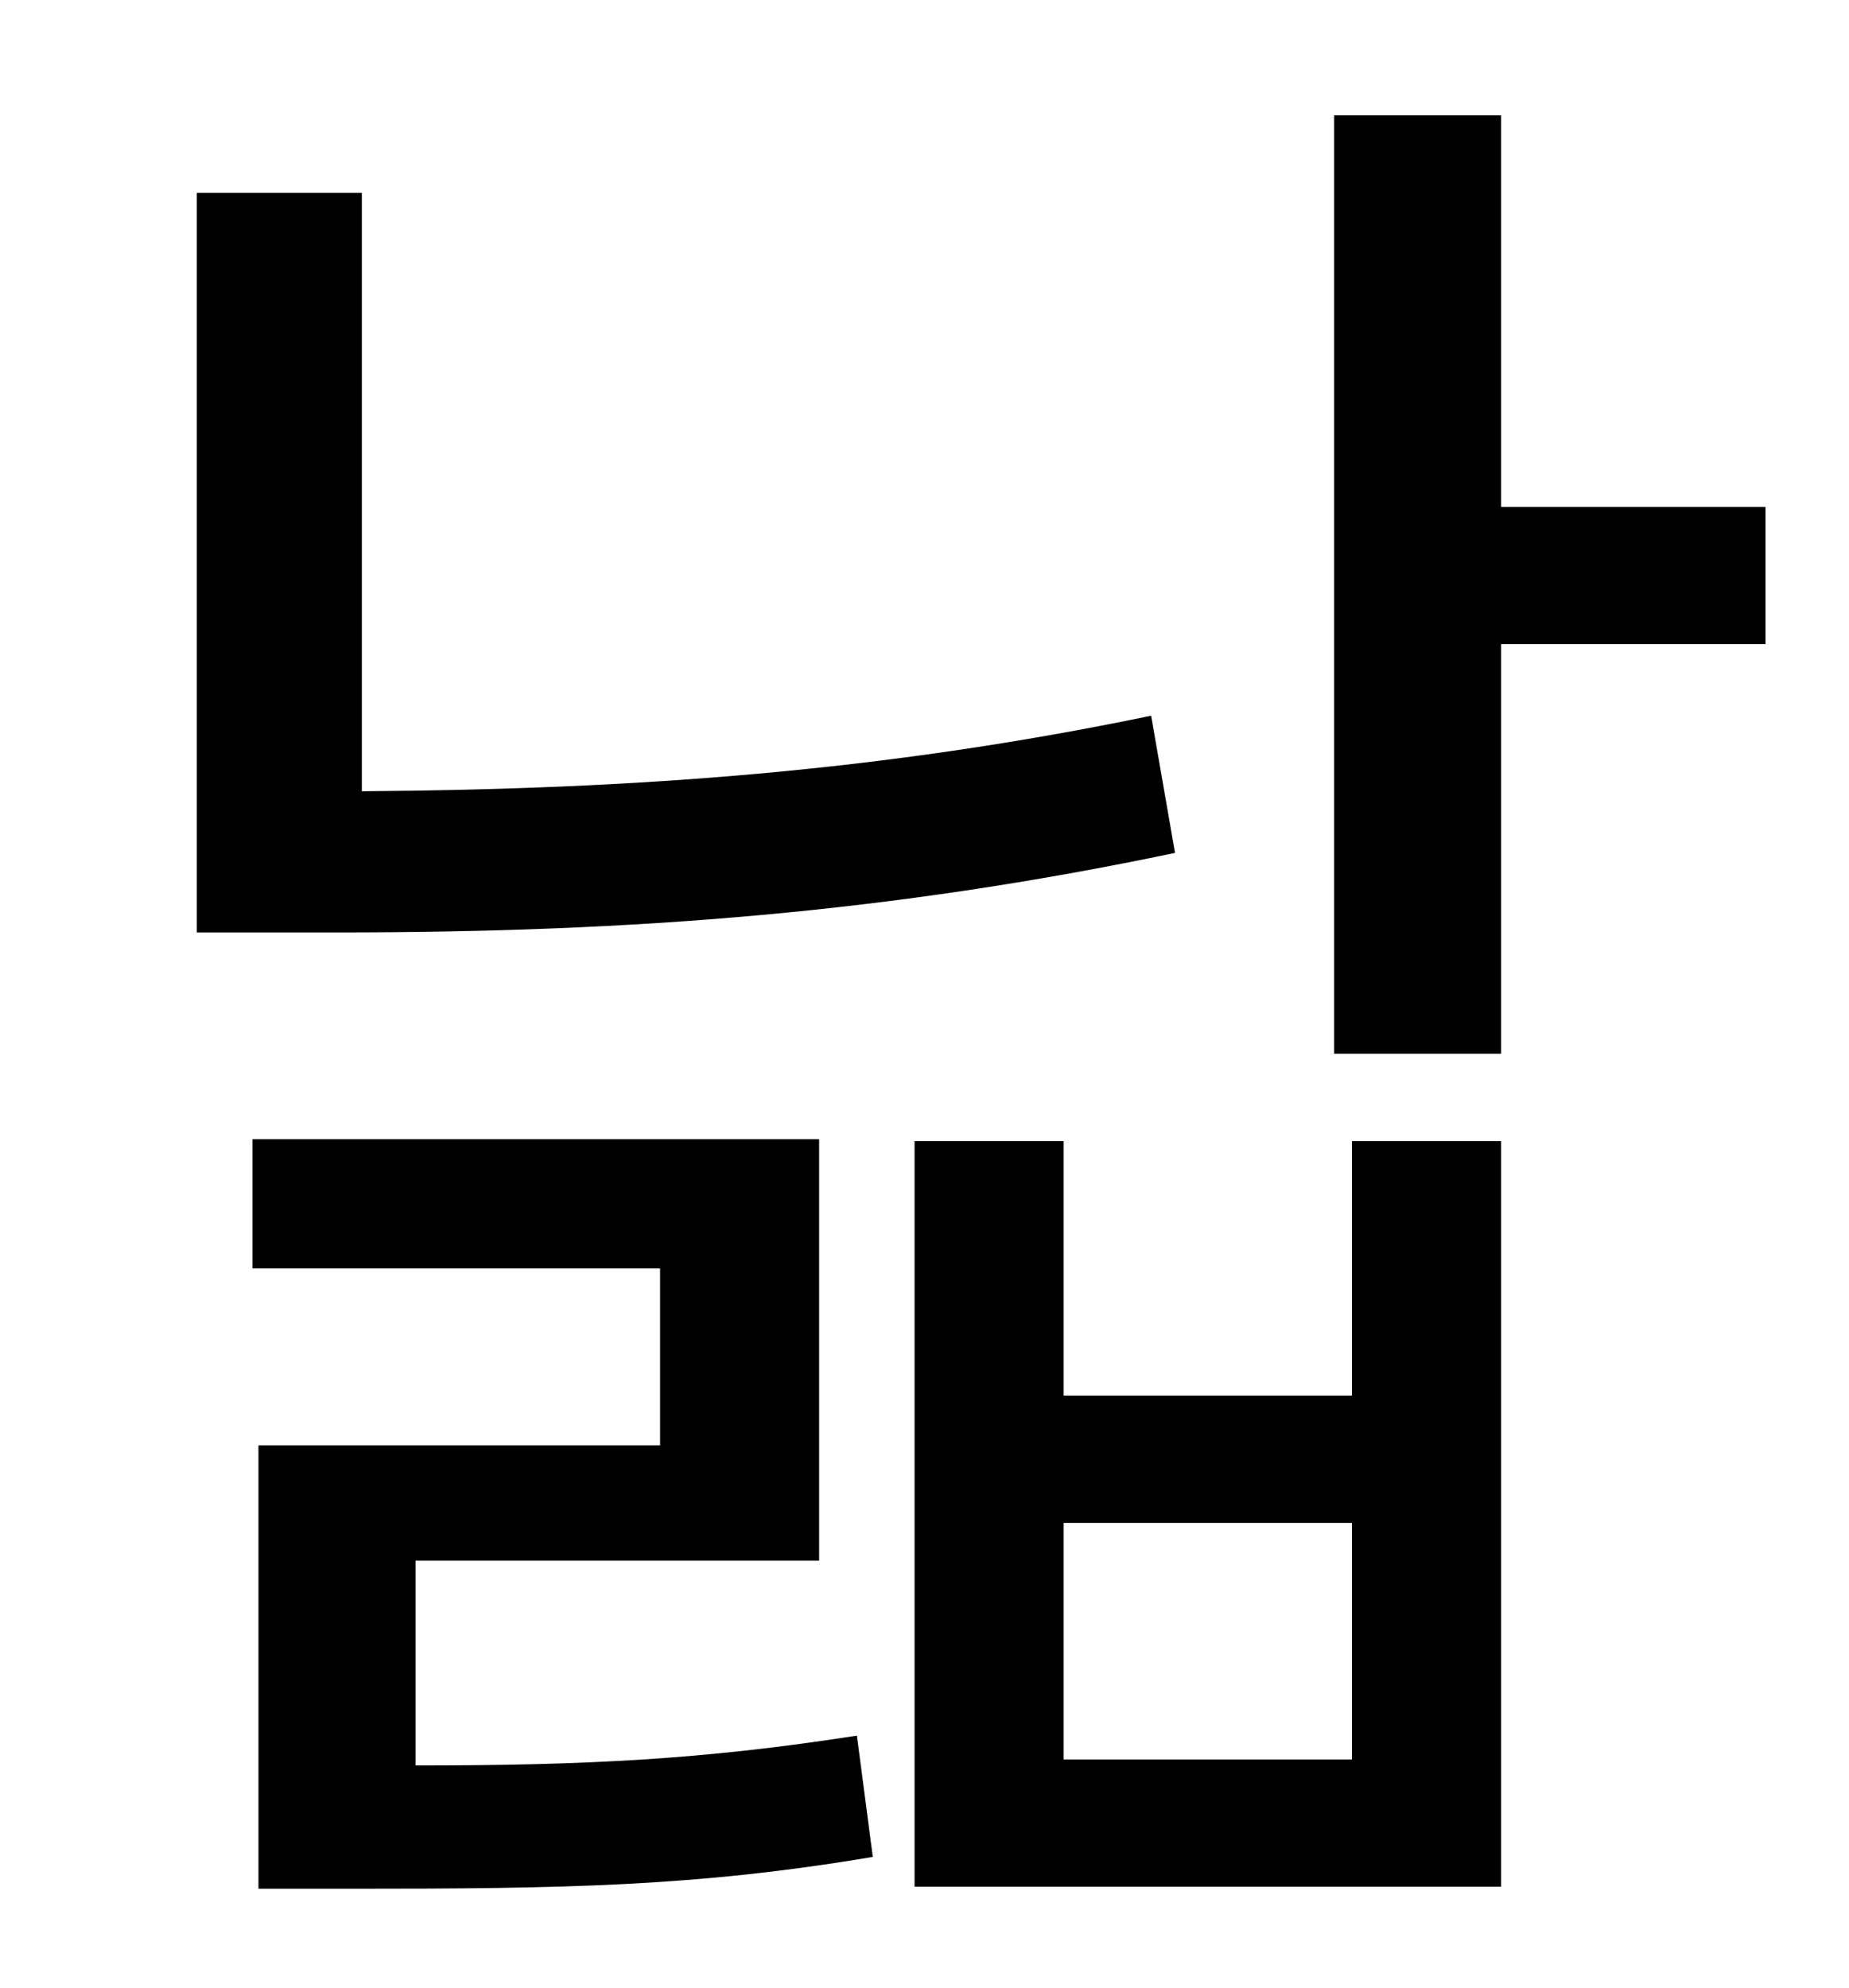 <?xml version="1.0" standalone="no"?>
<!DOCTYPE svg PUBLIC "-//W3C//DTD SVG 1.1//EN" "http://www.w3.org/Graphics/SVG/1.1/DTD/svg11.dtd" >
<svg xmlns="http://www.w3.org/2000/svg" xmlns:xlink="http://www.w3.org/1999/xlink" version="1.1" viewBox="-10 0 930 1000">
   <path fill="currentColor"
d="M569 360l12 69c-143 30 -272 40 -421 40h-71v-372h83v301c138 -1 262 -10 397 -38zM199 785v103c86 0 145 -3 222 -15l8 61c-89 15 -156 16 -262 16h-47v-223h202v-89h-205v-65h285v212h-203zM670 885v-119h-145v119h145zM670 702v-128h75v375h-295v-375h75v128h145z
M878 255v69h-133v206h-84v-472h84v197h133z" />
</svg>
